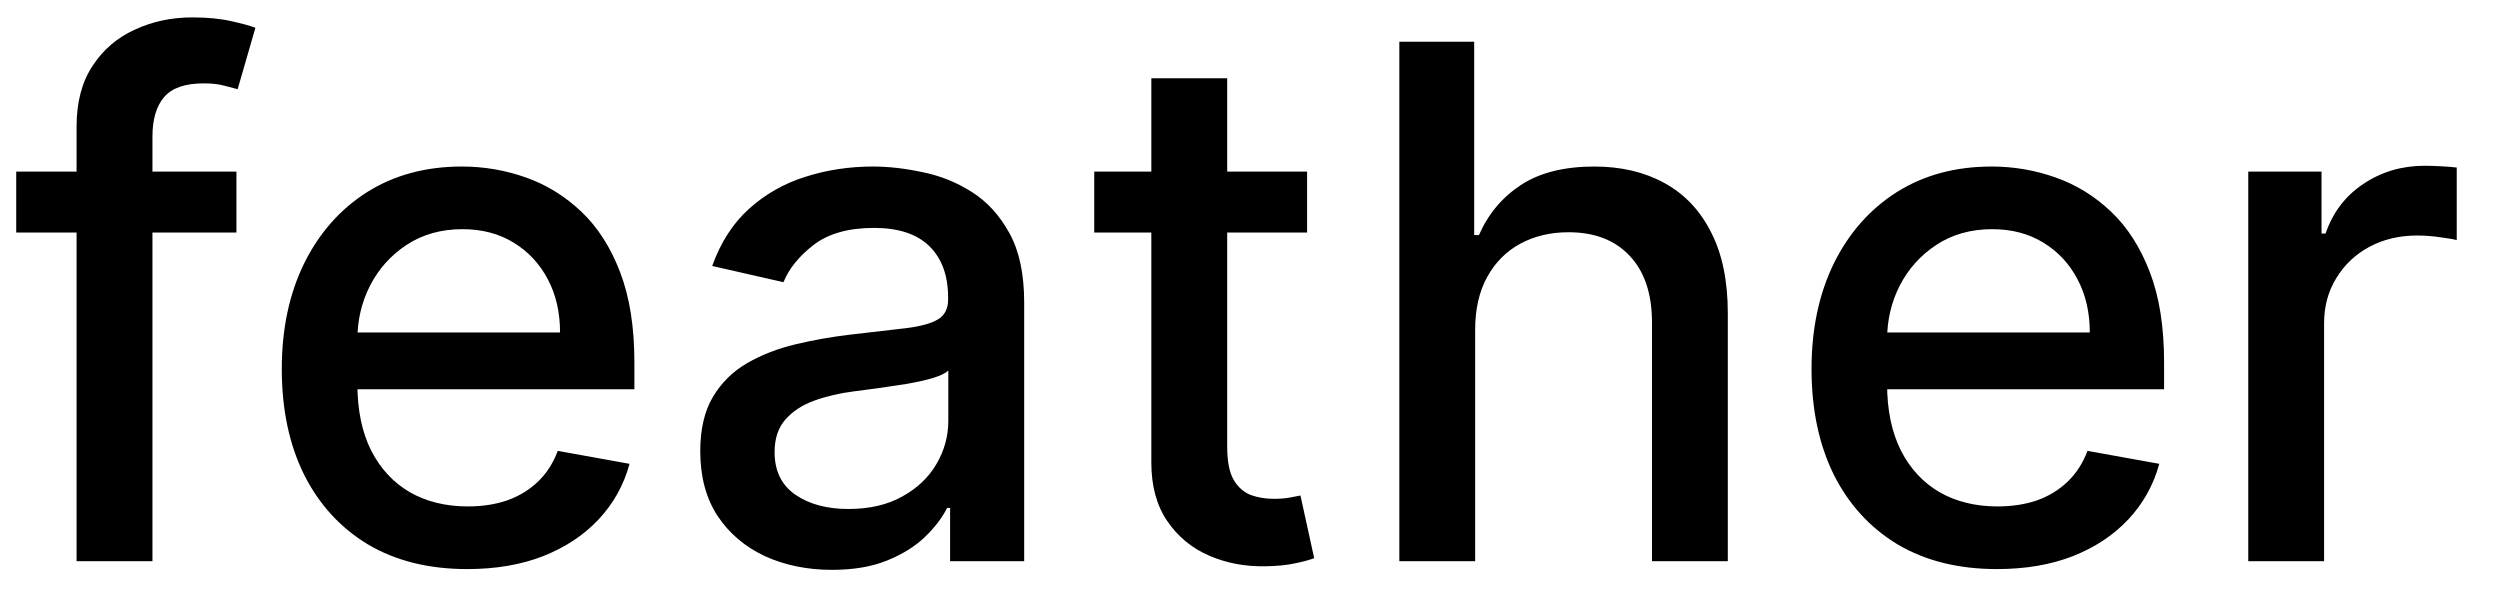 <svg width="49" height="12" viewBox="0 0 49 12" fill="none" xmlns="http://www.w3.org/2000/svg">
<path d="M4.634 3.364V4.557H0.318V3.364H4.634ZM1.501 11V2.479C1.501 2.001 1.606 1.605 1.815 1.29C2.023 0.972 2.3 0.735 2.645 0.58C2.99 0.42 3.364 0.341 3.768 0.341C4.067 0.341 4.322 0.366 4.534 0.415C4.746 0.462 4.904 0.505 5.006 0.545L4.658 1.748C4.589 1.728 4.499 1.705 4.39 1.678C4.281 1.648 4.148 1.634 3.992 1.634C3.631 1.634 3.372 1.723 3.217 1.902C3.064 2.081 2.988 2.339 2.988 2.678V11H1.501ZM9.158 11.154C8.405 11.154 7.757 10.993 7.214 10.672C6.674 10.347 6.256 9.891 5.961 9.305C5.669 8.715 5.523 8.024 5.523 7.232C5.523 6.449 5.669 5.76 5.961 5.163C6.256 4.567 6.667 4.101 7.194 3.766C7.724 3.432 8.344 3.264 9.053 3.264C9.484 3.264 9.902 3.335 10.306 3.478C10.71 3.62 11.073 3.844 11.395 4.149C11.716 4.454 11.97 4.85 12.155 5.337C12.341 5.821 12.434 6.41 12.434 7.102V7.629H6.364V6.516H10.977C10.977 6.125 10.898 5.778 10.739 5.477C10.579 5.172 10.356 4.931 10.068 4.756C9.782 4.58 9.448 4.492 9.063 4.492C8.646 4.492 8.281 4.595 7.969 4.8C7.661 5.003 7.423 5.268 7.254 5.596C7.088 5.921 7.005 6.274 7.005 6.655V7.525C7.005 8.035 7.094 8.469 7.273 8.827C7.456 9.185 7.709 9.459 8.034 9.648C8.359 9.833 8.738 9.926 9.173 9.926C9.454 9.926 9.711 9.886 9.943 9.807C10.175 9.724 10.376 9.601 10.545 9.439C10.714 9.277 10.843 9.076 10.932 8.837L12.339 9.091C12.227 9.505 12.025 9.868 11.733 10.18C11.445 10.488 11.082 10.728 10.644 10.901C10.21 11.07 9.714 11.154 9.158 11.154ZM16.306 11.169C15.822 11.169 15.384 11.079 14.993 10.901C14.602 10.718 14.292 10.455 14.063 10.11C13.838 9.765 13.725 9.343 13.725 8.842C13.725 8.411 13.808 8.057 13.974 7.778C14.14 7.5 14.363 7.28 14.645 7.117C14.927 6.955 15.242 6.832 15.59 6.749C15.938 6.666 16.292 6.603 16.654 6.56C17.111 6.507 17.482 6.464 17.767 6.431C18.052 6.395 18.259 6.337 18.389 6.257C18.518 6.178 18.583 6.048 18.583 5.869V5.835C18.583 5.4 18.46 5.064 18.215 4.825C17.973 4.587 17.611 4.467 17.131 4.467C16.63 4.467 16.236 4.578 15.948 4.8C15.663 5.019 15.465 5.263 15.356 5.531L13.959 5.213C14.125 4.749 14.367 4.375 14.685 4.089C15.006 3.801 15.376 3.592 15.793 3.463C16.211 3.33 16.65 3.264 17.111 3.264C17.416 3.264 17.739 3.301 18.08 3.374C18.425 3.443 18.747 3.572 19.045 3.761C19.346 3.95 19.593 4.22 19.786 4.572C19.978 4.92 20.074 5.372 20.074 5.929V11H18.622V9.956H18.563C18.467 10.148 18.322 10.337 18.13 10.523C17.938 10.708 17.691 10.863 17.389 10.985C17.088 11.108 16.727 11.169 16.306 11.169ZM16.629 9.976C17.04 9.976 17.391 9.895 17.683 9.732C17.978 9.57 18.201 9.358 18.354 9.096C18.51 8.831 18.587 8.547 18.587 8.246V7.261C18.535 7.314 18.432 7.364 18.279 7.411C18.13 7.454 17.959 7.492 17.767 7.525C17.575 7.555 17.388 7.583 17.205 7.609C17.023 7.633 16.871 7.652 16.748 7.669C16.46 7.705 16.196 7.767 15.958 7.853C15.722 7.939 15.533 8.063 15.391 8.226C15.252 8.385 15.182 8.597 15.182 8.862C15.182 9.23 15.318 9.509 15.59 9.697C15.861 9.883 16.208 9.976 16.629 9.976ZM25.619 3.364V4.557H21.447V3.364H25.619ZM22.566 1.534H24.053V8.758C24.053 9.046 24.096 9.263 24.182 9.409C24.268 9.552 24.379 9.649 24.515 9.702C24.654 9.752 24.805 9.777 24.967 9.777C25.087 9.777 25.191 9.769 25.28 9.752C25.37 9.736 25.44 9.722 25.489 9.712L25.758 10.94C25.672 10.973 25.549 11.007 25.39 11.04C25.231 11.076 25.032 11.096 24.793 11.099C24.402 11.106 24.038 11.037 23.7 10.891C23.361 10.745 23.088 10.519 22.879 10.214C22.671 9.91 22.566 9.527 22.566 9.066V1.534ZM28.913 6.466V11H27.427V0.818H28.894V4.607H28.988C29.167 4.196 29.441 3.869 29.808 3.627C30.176 3.385 30.657 3.264 31.25 3.264C31.774 3.264 32.231 3.372 32.622 3.587C33.017 3.803 33.322 4.124 33.537 4.552C33.756 4.976 33.865 5.506 33.865 6.143V11H32.379V6.322C32.379 5.762 32.235 5.327 31.946 5.019C31.658 4.708 31.257 4.552 30.743 4.552C30.392 4.552 30.077 4.626 29.799 4.776C29.523 4.925 29.306 5.143 29.147 5.432C28.991 5.717 28.913 6.062 28.913 6.466ZM39.14 11.154C38.388 11.154 37.74 10.993 37.196 10.672C36.656 10.347 36.238 9.891 35.943 9.305C35.652 8.715 35.506 8.024 35.506 7.232C35.506 6.449 35.652 5.76 35.943 5.163C36.238 4.567 36.649 4.101 37.176 3.766C37.707 3.432 38.326 3.264 39.036 3.264C39.467 3.264 39.884 3.335 40.288 3.478C40.693 3.62 41.056 3.844 41.377 4.149C41.699 4.454 41.952 4.85 42.138 5.337C42.324 5.821 42.416 6.41 42.416 7.102V7.629H36.346V6.516H40.96C40.96 6.125 40.88 5.778 40.721 5.477C40.562 5.172 40.338 4.931 40.05 4.756C39.765 4.58 39.43 4.492 39.046 4.492C38.628 4.492 38.263 4.595 37.952 4.8C37.644 5.003 37.405 5.268 37.236 5.596C37.07 5.921 36.987 6.274 36.987 6.655V7.525C36.987 8.035 37.077 8.469 37.256 8.827C37.438 9.185 37.692 9.459 38.017 9.648C38.341 9.833 38.721 9.926 39.155 9.926C39.437 9.926 39.694 9.886 39.926 9.807C40.158 9.724 40.358 9.601 40.527 9.439C40.696 9.277 40.825 9.076 40.915 8.837L42.322 9.091C42.209 9.505 42.007 9.868 41.715 10.18C41.427 10.488 41.064 10.728 40.627 10.901C40.192 11.07 39.697 11.154 39.14 11.154ZM44.066 11V3.364H45.502V4.577H45.582C45.721 4.166 45.967 3.843 46.318 3.607C46.672 3.369 47.074 3.249 47.521 3.249C47.614 3.249 47.723 3.253 47.849 3.259C47.978 3.266 48.079 3.274 48.152 3.284V4.706C48.093 4.689 47.987 4.671 47.834 4.651C47.682 4.628 47.529 4.616 47.377 4.616C47.026 4.616 46.712 4.691 46.437 4.84C46.165 4.986 45.95 5.19 45.791 5.452C45.632 5.71 45.552 6.005 45.552 6.337V11H44.066Z" fill="black"/>
</svg>
